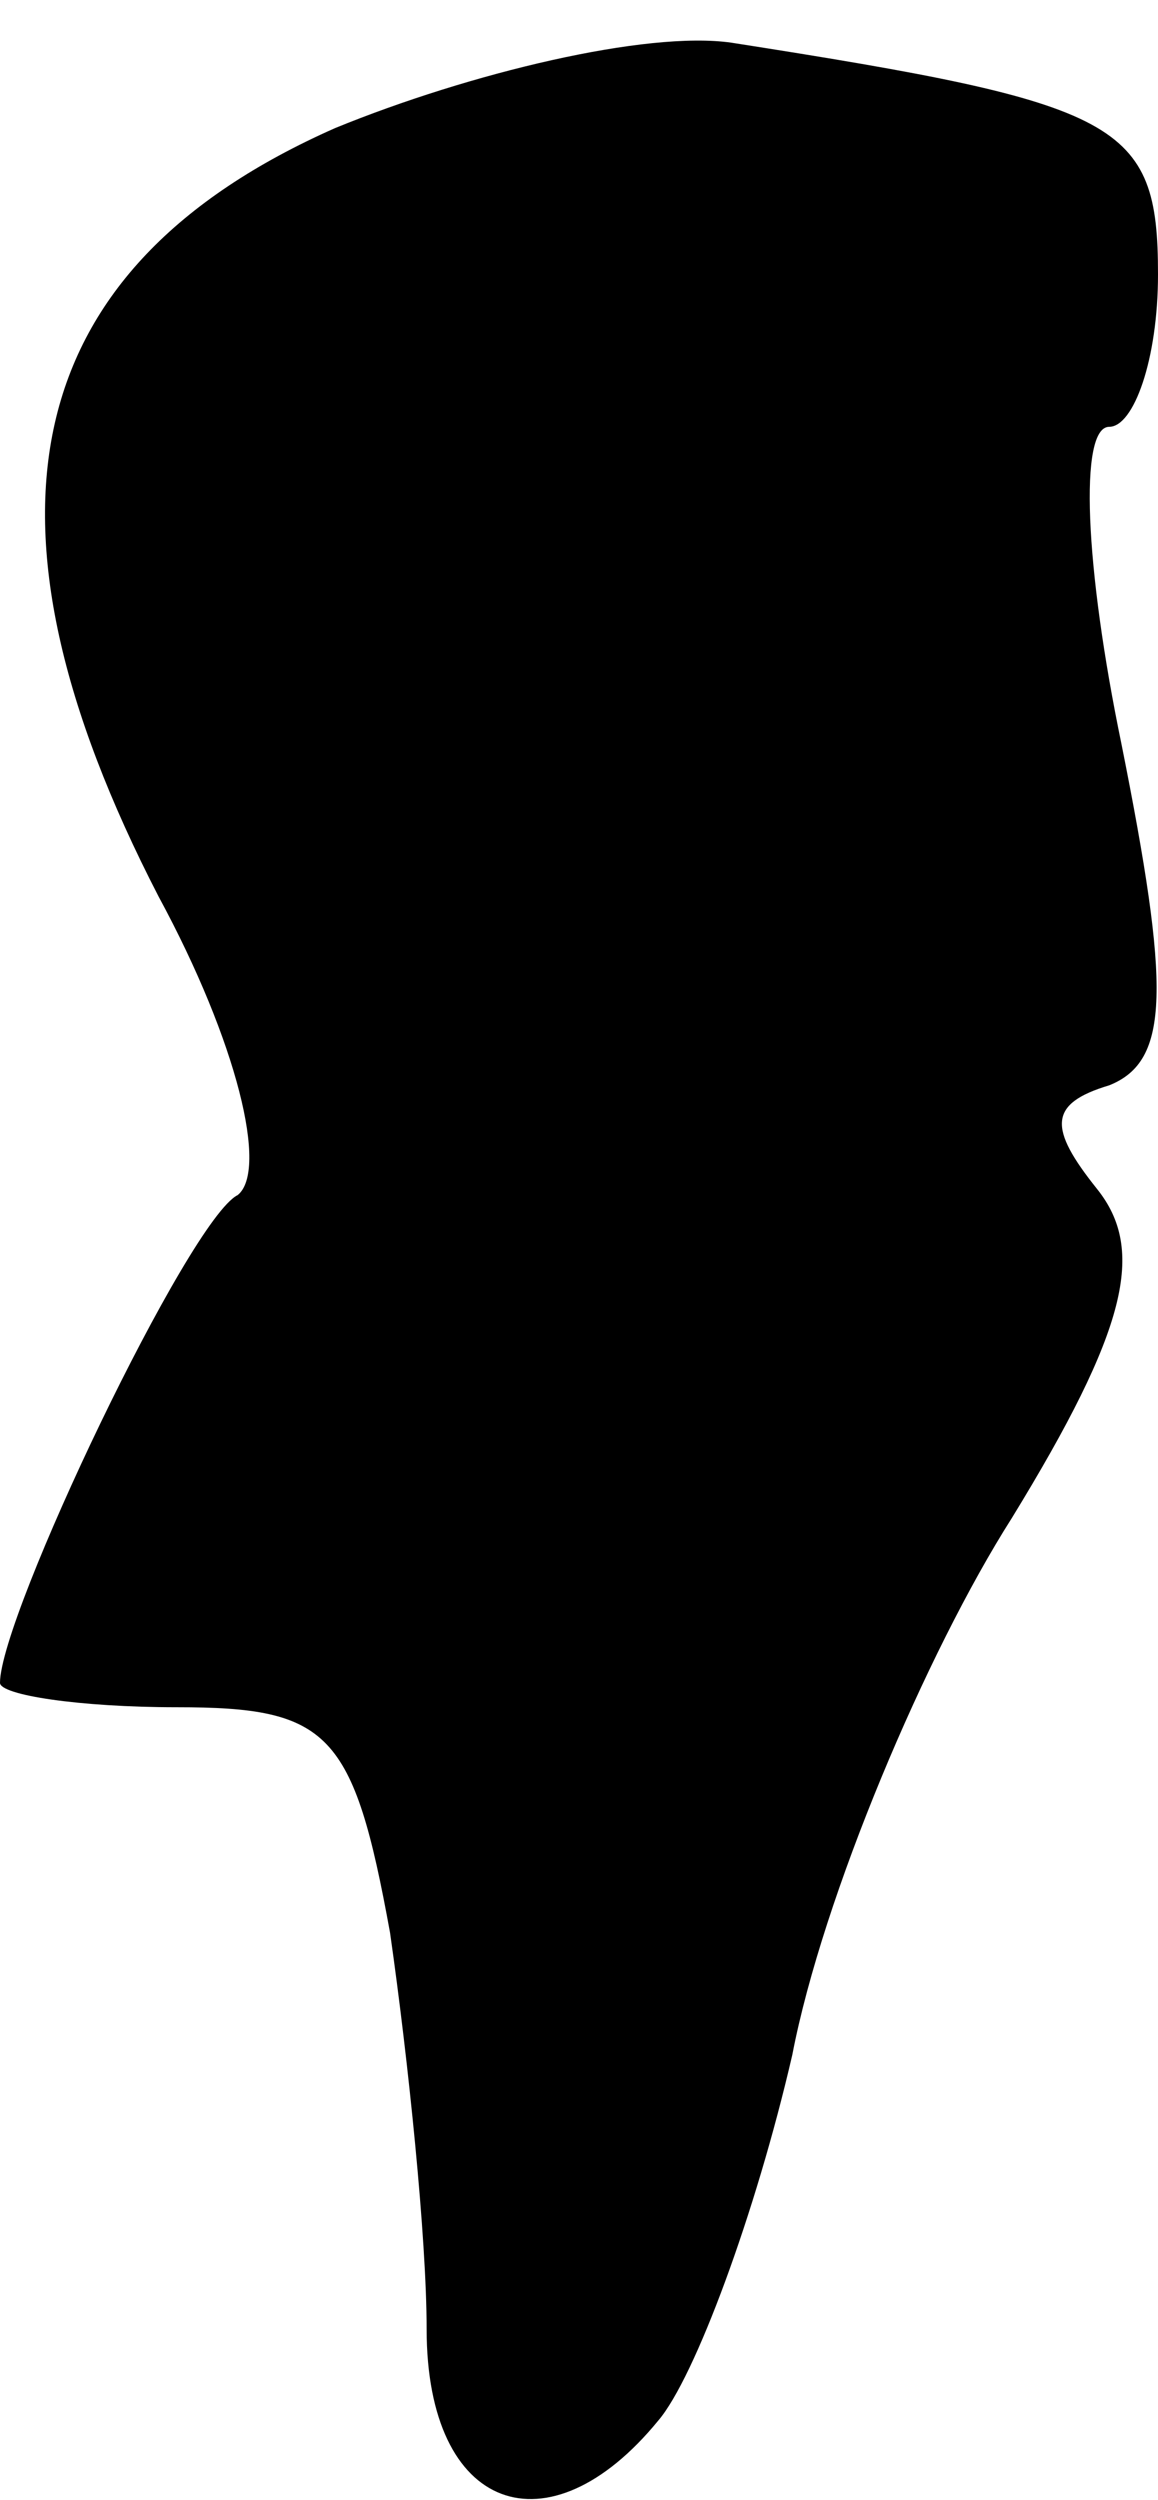 <?xml version="1.0" standalone="no"?>
<!DOCTYPE svg PUBLIC "-//W3C//DTD SVG 20010904//EN"
 "http://www.w3.org/TR/2001/REC-SVG-20010904/DTD/svg10.dtd">
<svg version="1.0" xmlns="http://www.w3.org/2000/svg"
 width="19pt" height="41pt" viewBox="0 0 19 41"
 preserveAspectRatio="xMidYMid meet">
<g transform="translate(0,41) scale(0.1,-0.1)"
fill="#000000" stroke="none">
<path fill="#000000" stroke="none" d="M55 389 c-52 -23 -61 -64 -29 -126 13
-24 18 -45 13 -49 -8 -4 -39 -69 -39 -80 0 -2 13 -4 29 -4 25 0 29 -4 35 -37
3 -21 6 -50 6 -65 0 -30 20 -37 38 -15 6 7 16 34 22 60 5 26 22 66 36 88 19
31 22 44 14 54 -8 10 -8 14 2 17 10 4 10 16 2 56 -6 29 -7 52 -2 52 4 0 8 11
8 25 0 25 -6 28 -70 38 -14 2 -43 -5 -65 -14z"/>
</g>
</svg>
